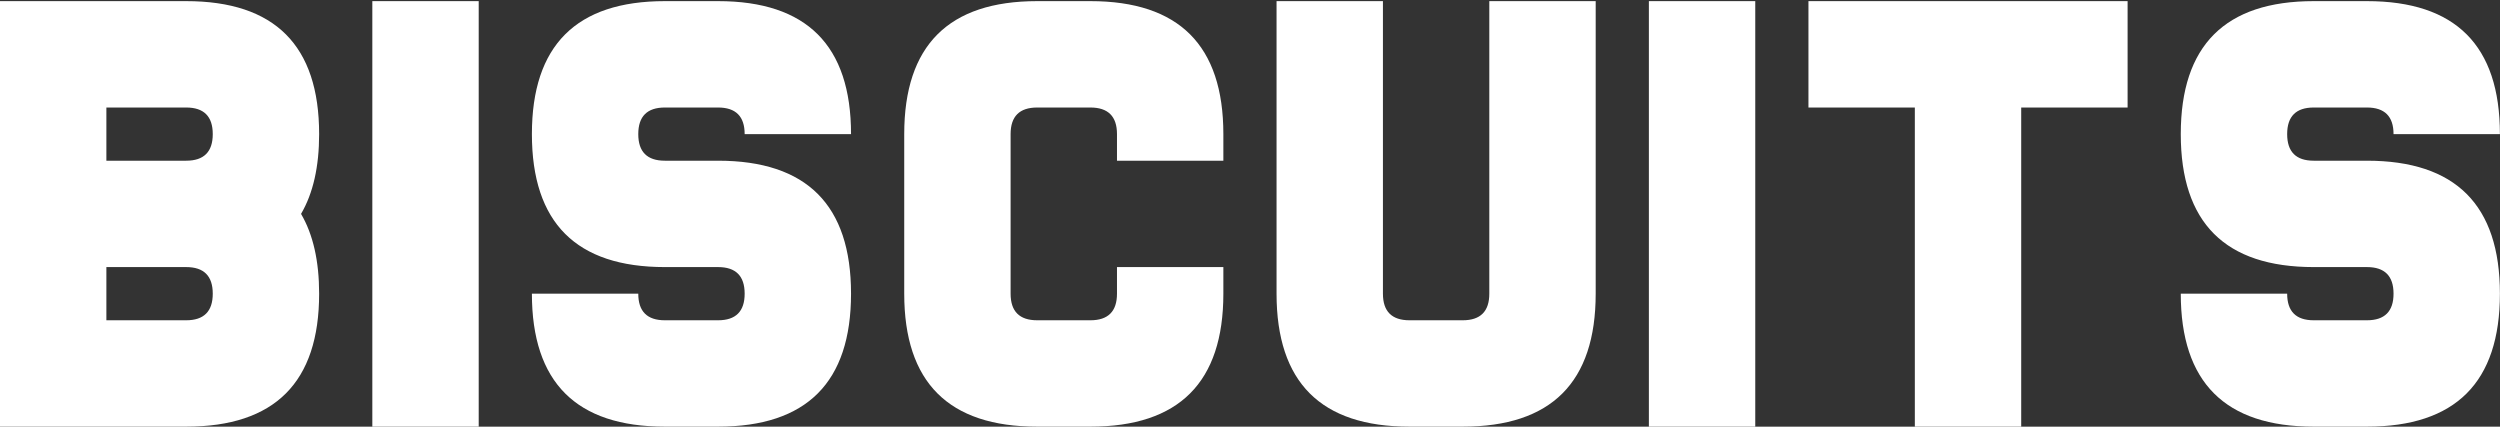 <svg width="1377" height="235" viewBox="0 0 1377 235" fill="none" xmlns="http://www.w3.org/2000/svg">
<rect x="0" y="0" width="1377" height="235" fill="#333333" stroke="none"/>
<path d="M58.594 88.516H102.539C112.305 88.516 117.188 83.633 117.188 73.867C117.188 64.102 112.305 59.219 102.539 59.219H58.594V88.516ZM0 0.625H102.539C151.367 0.625 175.781 25.039 175.781 73.867C175.781 91.836 172.461 106.484 165.82 117.812C172.461 129.141 175.781 143.789 175.781 161.758C175.781 210.586 151.367 235 102.539 235H0V0.625ZM58.594 147.109V176.406H102.539C112.305 176.406 117.188 171.523 117.188 161.758C117.188 151.992 112.305 147.109 102.539 147.109H58.594ZM263.672 235H205.078V0.625H263.672V235ZM395.508 0.625C444.336 0.625 468.75 25.039 468.75 73.867H410.156C410.156 64.102 405.273 59.219 395.508 59.219H366.211C356.445 59.219 351.562 64.102 351.562 73.867C351.562 83.633 356.445 88.516 366.211 88.516H395.508C444.336 88.516 468.75 112.93 468.75 161.758C468.75 210.586 444.336 235 395.508 235H366.211C317.383 235 292.969 210.586 292.969 161.758H351.562C351.562 171.523 356.445 176.406 366.211 176.406H395.508C405.273 176.406 410.156 171.523 410.156 161.758C410.156 151.992 405.273 147.109 395.508 147.109H366.211C317.383 147.109 292.969 122.695 292.969 73.867C292.969 25.039 317.383 0.625 366.211 0.625H395.508ZM673.828 73.867V88.516H615.234V73.867C615.234 64.102 610.352 59.219 600.586 59.219H571.289C561.523 59.219 556.641 64.102 556.641 73.867V161.758C556.641 171.523 561.523 176.406 571.289 176.406H600.586C610.352 176.406 615.234 171.523 615.234 161.758V147.109H673.828V161.758C673.828 210.586 649.414 235 600.586 235H571.289C522.461 235 498.047 210.586 498.047 161.758V73.867C498.047 25.039 522.461 0.625 571.289 0.625H600.586C649.414 0.625 673.828 25.039 673.828 73.867ZM820.312 161.758V0.625H878.906V161.758C878.906 210.586 854.492 235 805.664 235H776.367C727.539 235 703.125 210.586 703.125 161.758V0.625H761.719V161.758C761.719 171.523 766.602 176.406 776.367 176.406H805.664C815.43 176.406 820.312 171.523 820.312 161.758ZM966.797 235H908.203V0.625H966.797V235ZM1113.28 59.219V235H1054.69V59.219H996.094V0.625H1171.88V59.219H1113.28ZM1303.71 0.625C1352.54 0.625 1376.95 25.039 1376.95 73.867H1318.36C1318.36 64.102 1313.48 59.219 1303.71 59.219H1274.41C1264.65 59.219 1259.77 64.102 1259.77 73.867C1259.77 83.633 1264.65 88.516 1274.41 88.516H1303.71C1352.54 88.516 1376.95 112.93 1376.95 161.758C1376.95 210.586 1352.54 235 1303.71 235H1274.41C1225.59 235 1201.17 210.586 1201.17 161.758H1259.77C1259.77 171.523 1264.65 176.406 1274.41 176.406H1303.71C1313.48 176.406 1318.36 171.523 1318.36 161.758C1318.36 151.992 1313.48 147.109 1303.71 147.109H1274.41C1225.59 147.109 1201.17 122.695 1201.17 73.867C1201.17 25.039 1225.59 0.625 1274.41 0.625H1303.71Z" fill="white"/>
</svg>
